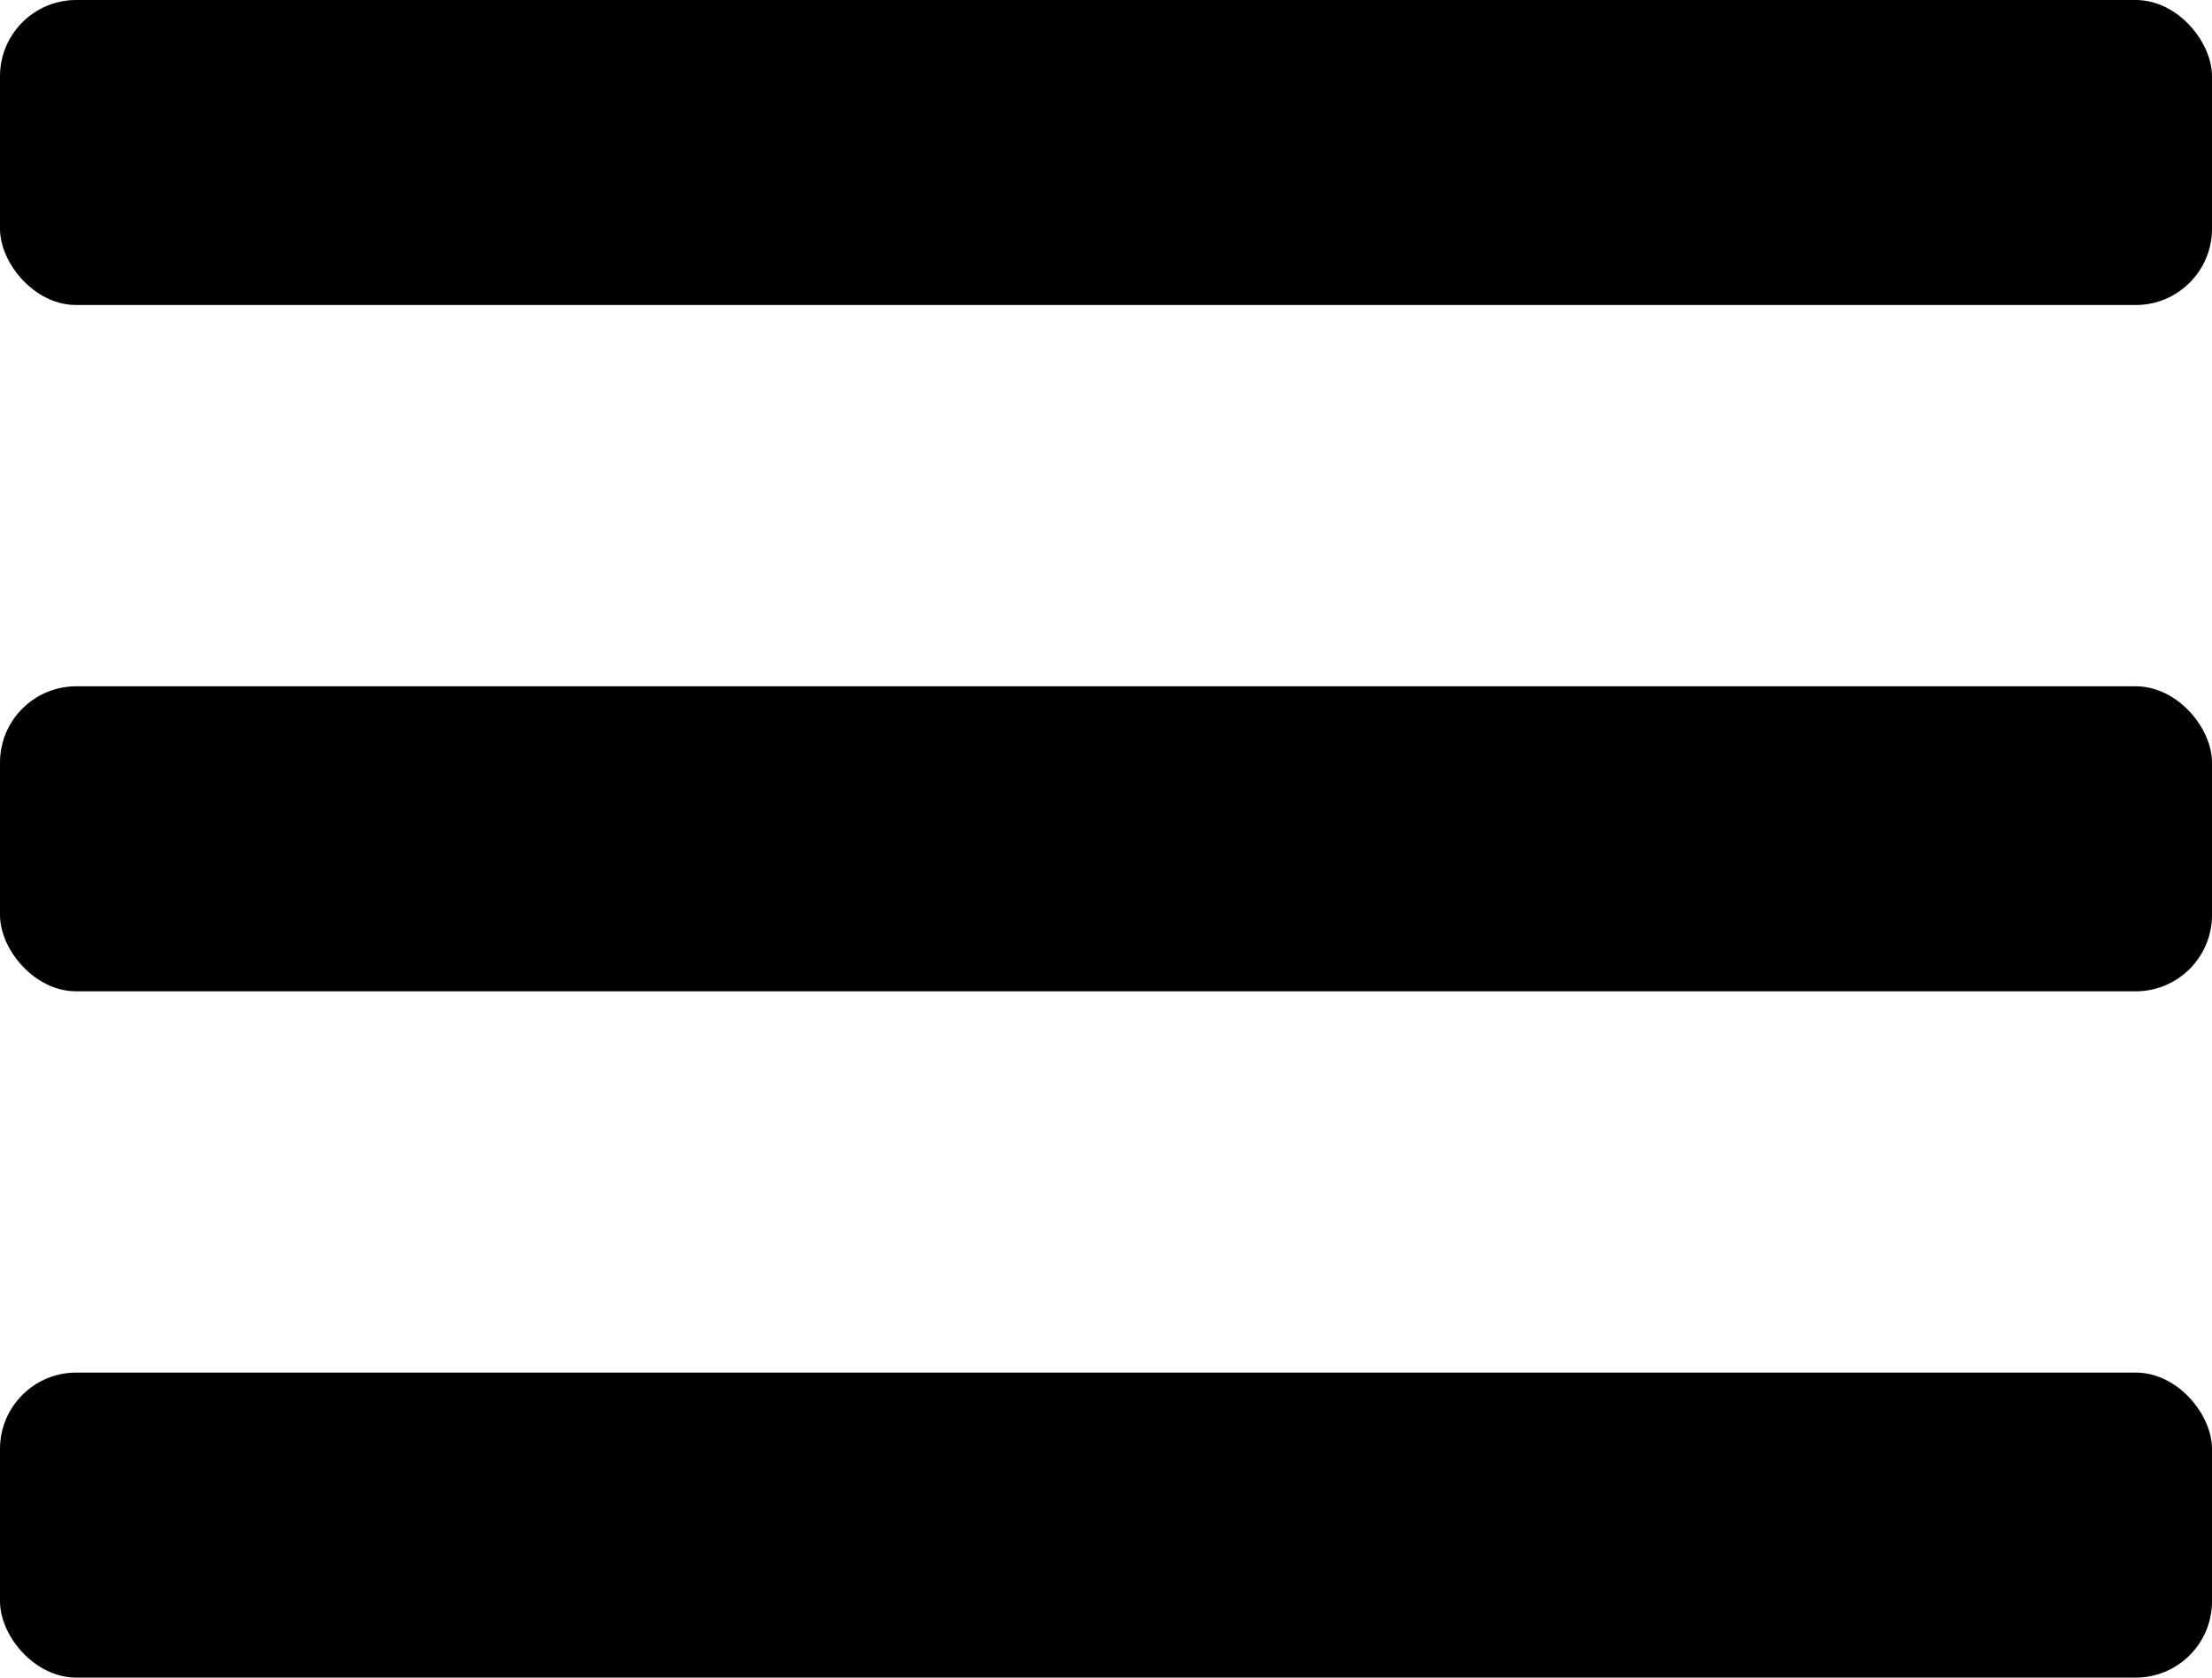 <svg width="29" height="22" viewBox="0 0 29 22" xmlns="http://www.w3.org/2000/svg">
<rect width="29" height="4" rx="1" fill="currentColor"/>
<rect y="9" width="29" height="4" rx="1" fill="currentColor"/>
<rect y="18" width="29" height="4" rx="1" fill="currentColor"/>
</svg>

